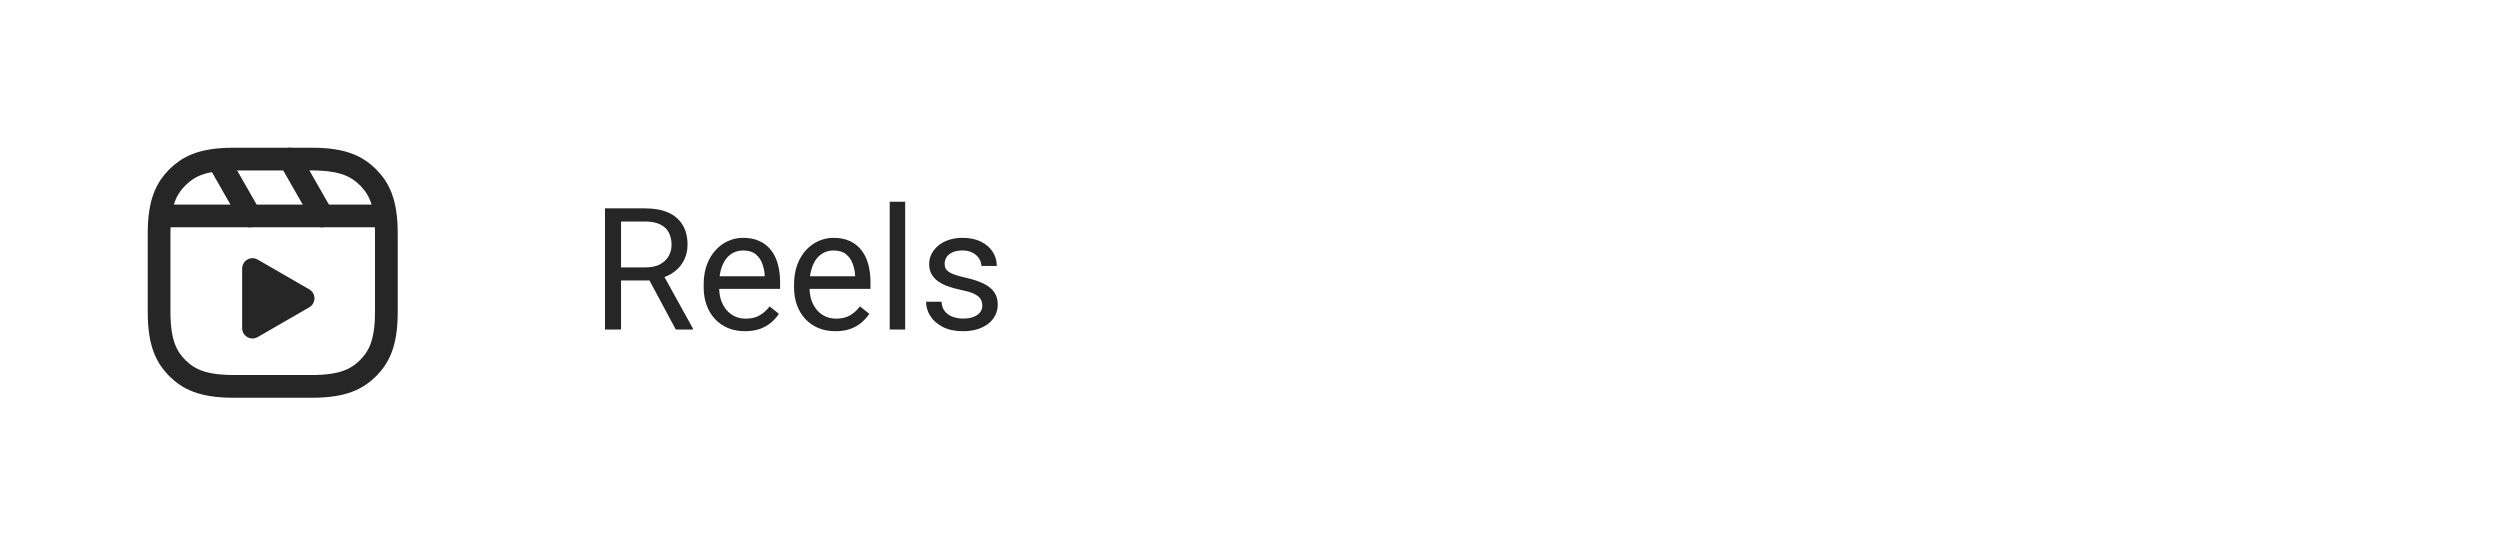 <svg width="220" height="48" viewBox="0 0 220 48" fill="none" xmlns="http://www.w3.org/2000/svg">
<g clip-path="url(#clip0_1_483)">
<path d="M14.049 19.002H33.95" stroke="#262626" stroke-width="2" stroke-linejoin="round"/>
<path d="M25.504 14.001L28.362 19.002" stroke="#262626" stroke-width="2" stroke-linecap="round" stroke-linejoin="round"/>
<path d="M19.207 14.11L22.002 19.002" stroke="#262626" stroke-width="2" stroke-linecap="round" stroke-linejoin="round"/>
<path d="M14 24.001V27.45C14 30.299 14.698 31.456 15.606 32.395C16.546 33.303 17.704 34.002 20.552 34.002H27.448C30.296 34.002 31.454 33.303 32.394 32.395C33.302 31.456 34 30.299 34 27.45V20.552C34 17.704 33.302 16.546 32.394 15.607C31.454 14.699 30.296 14 27.448 14H20.552C17.704 14 16.546 14.699 15.606 15.607C14.698 16.546 14 17.704 14 20.552V24.001Z" stroke="#262626" stroke-width="2" stroke-linecap="round" stroke-linejoin="round"/>
<path fill-rule="evenodd" clip-rule="evenodd" d="M21.763 29.664C21.625 29.584 21.51 29.47 21.431 29.331C21.351 29.193 21.309 29.037 21.309 28.877V23.63C21.309 23.47 21.351 23.313 21.43 23.175C21.51 23.037 21.625 22.922 21.763 22.842C21.902 22.762 22.058 22.72 22.218 22.72C22.378 22.72 22.535 22.762 22.673 22.842L27.218 25.466C27.356 25.546 27.471 25.661 27.551 25.799C27.631 25.937 27.673 26.094 27.673 26.253C27.673 26.413 27.631 26.57 27.551 26.708C27.471 26.846 27.356 26.961 27.218 27.041L22.673 29.665C22.535 29.745 22.378 29.787 22.218 29.787C22.058 29.787 21.901 29.745 21.763 29.665V29.664Z" fill="#262626"/>
</g>
<g clip-path="url(#clip1_1_483)">
<g clip-path="url(#clip2_1_483)">
<path d="M53.238 18.336H56.768C57.569 18.336 58.245 18.458 58.797 18.702C59.353 18.946 59.776 19.308 60.064 19.786C60.357 20.26 60.503 20.843 60.503 21.537C60.503 22.025 60.403 22.472 60.203 22.877C60.008 23.277 59.725 23.619 59.353 23.902C58.987 24.181 58.548 24.388 58.035 24.525L57.64 24.679H54.322L54.307 23.529H56.812C57.32 23.529 57.742 23.441 58.079 23.265C58.416 23.084 58.67 22.843 58.841 22.54C59.012 22.237 59.097 21.903 59.097 21.537C59.097 21.127 59.017 20.768 58.855 20.46C58.694 20.152 58.44 19.916 58.094 19.75C57.752 19.579 57.31 19.493 56.768 19.493H54.651V29H53.238V18.336ZM59.471 29L56.878 24.166L58.35 24.159L60.98 28.912V29H59.471ZM65.564 29.146C65.013 29.146 64.512 29.054 64.063 28.868C63.619 28.678 63.235 28.412 62.913 28.07C62.596 27.728 62.352 27.323 62.181 26.854C62.01 26.385 61.924 25.873 61.924 25.316V25.008C61.924 24.364 62.02 23.79 62.21 23.287C62.4 22.779 62.659 22.35 62.986 21.998C63.313 21.646 63.685 21.38 64.1 21.2C64.515 21.019 64.944 20.929 65.389 20.929C65.955 20.929 66.443 21.026 66.853 21.222C67.269 21.417 67.608 21.69 67.872 22.042C68.135 22.389 68.331 22.799 68.457 23.273C68.585 23.741 68.648 24.254 68.648 24.811V25.419H62.73V24.312H67.293V24.21C67.273 23.858 67.2 23.517 67.073 23.185C66.951 22.852 66.756 22.579 66.487 22.364C66.219 22.149 65.853 22.042 65.389 22.042C65.081 22.042 64.798 22.108 64.539 22.24C64.28 22.367 64.058 22.557 63.873 22.811C63.687 23.065 63.543 23.375 63.44 23.741C63.338 24.107 63.287 24.53 63.287 25.008V25.316C63.287 25.692 63.338 26.046 63.44 26.378C63.548 26.705 63.702 26.993 63.902 27.242C64.107 27.491 64.353 27.686 64.642 27.828C64.935 27.97 65.267 28.041 65.638 28.041C66.116 28.041 66.522 27.943 66.853 27.748C67.186 27.552 67.476 27.291 67.725 26.964L68.545 27.616C68.374 27.875 68.157 28.121 67.894 28.355C67.63 28.59 67.305 28.78 66.919 28.927C66.539 29.073 66.087 29.146 65.564 29.146ZM73.519 29.146C72.967 29.146 72.466 29.054 72.017 28.868C71.573 28.678 71.189 28.412 70.867 28.07C70.55 27.728 70.306 27.323 70.135 26.854C69.964 26.385 69.878 25.873 69.878 25.316V25.008C69.878 24.364 69.974 23.79 70.164 23.287C70.355 22.779 70.613 22.35 70.94 21.998C71.268 21.646 71.639 21.38 72.054 21.2C72.469 21.019 72.898 20.929 73.343 20.929C73.909 20.929 74.397 21.026 74.808 21.222C75.223 21.417 75.562 21.69 75.826 22.042C76.089 22.389 76.285 22.799 76.412 23.273C76.539 23.741 76.602 24.254 76.602 24.811V25.419H70.684V24.312H75.247V24.21C75.228 23.858 75.154 23.517 75.027 23.185C74.905 22.852 74.71 22.579 74.441 22.364C74.173 22.149 73.807 22.042 73.343 22.042C73.035 22.042 72.752 22.108 72.493 22.24C72.234 22.367 72.012 22.557 71.827 22.811C71.641 23.065 71.497 23.375 71.394 23.741C71.292 24.107 71.241 24.53 71.241 25.008V25.316C71.241 25.692 71.292 26.046 71.394 26.378C71.502 26.705 71.656 26.993 71.856 27.242C72.061 27.491 72.308 27.686 72.596 27.828C72.889 27.97 73.221 28.041 73.592 28.041C74.07 28.041 74.476 27.943 74.808 27.748C75.14 27.552 75.43 27.291 75.679 26.964L76.499 27.616C76.329 27.875 76.111 28.121 75.848 28.355C75.584 28.59 75.259 28.78 74.874 28.927C74.493 29.073 74.041 29.146 73.519 29.146ZM79.656 17.75V29H78.294V17.75H79.656ZM86.446 26.898C86.446 26.703 86.402 26.522 86.314 26.356C86.231 26.185 86.058 26.031 85.794 25.895C85.535 25.753 85.144 25.631 84.622 25.528C84.183 25.436 83.785 25.326 83.428 25.199C83.077 25.072 82.776 24.918 82.527 24.737C82.283 24.557 82.095 24.344 81.963 24.1C81.832 23.856 81.766 23.57 81.766 23.243C81.766 22.931 81.834 22.635 81.971 22.357C82.112 22.079 82.31 21.832 82.564 21.617C82.823 21.402 83.133 21.234 83.494 21.112C83.856 20.99 84.258 20.929 84.703 20.929C85.337 20.929 85.879 21.041 86.329 21.266C86.778 21.49 87.122 21.791 87.361 22.166C87.601 22.538 87.72 22.95 87.72 23.404H86.365C86.365 23.185 86.299 22.972 86.168 22.767C86.04 22.557 85.853 22.384 85.603 22.247C85.359 22.11 85.059 22.042 84.703 22.042C84.327 22.042 84.022 22.101 83.787 22.218C83.558 22.33 83.389 22.474 83.282 22.65C83.179 22.826 83.128 23.011 83.128 23.206C83.128 23.353 83.152 23.485 83.201 23.602C83.255 23.714 83.348 23.819 83.48 23.917C83.611 24.01 83.797 24.098 84.036 24.181C84.275 24.264 84.581 24.347 84.952 24.43C85.601 24.576 86.136 24.752 86.556 24.957C86.976 25.162 87.288 25.414 87.493 25.711C87.698 26.009 87.801 26.371 87.801 26.795C87.801 27.142 87.728 27.459 87.581 27.748C87.439 28.036 87.232 28.285 86.959 28.495C86.69 28.7 86.368 28.861 85.992 28.978C85.621 29.09 85.203 29.146 84.739 29.146C84.041 29.146 83.45 29.022 82.967 28.773C82.483 28.524 82.117 28.202 81.868 27.806C81.619 27.411 81.495 26.993 81.495 26.554H82.857C82.876 26.925 82.984 27.22 83.179 27.44C83.374 27.655 83.614 27.809 83.897 27.901C84.18 27.989 84.461 28.033 84.739 28.033C85.11 28.033 85.42 27.984 85.669 27.887C85.923 27.789 86.116 27.655 86.248 27.484C86.38 27.313 86.446 27.118 86.446 26.898Z" fill="#262626"/>
</g>
</g>
<defs>
<clipPath id="clip0_1_483">
<rect width="24" height="24" fill="white" transform="translate(12 12)"/>
</clipPath>
<clipPath id="clip1_1_483">
<rect width="52.5" height="24" fill="white" transform="translate(36 12)"/>
</clipPath>
<clipPath id="clip2_1_483">
<rect width="37" height="24" fill="white" transform="translate(52 12)"/>
</clipPath>
</defs>
</svg>
